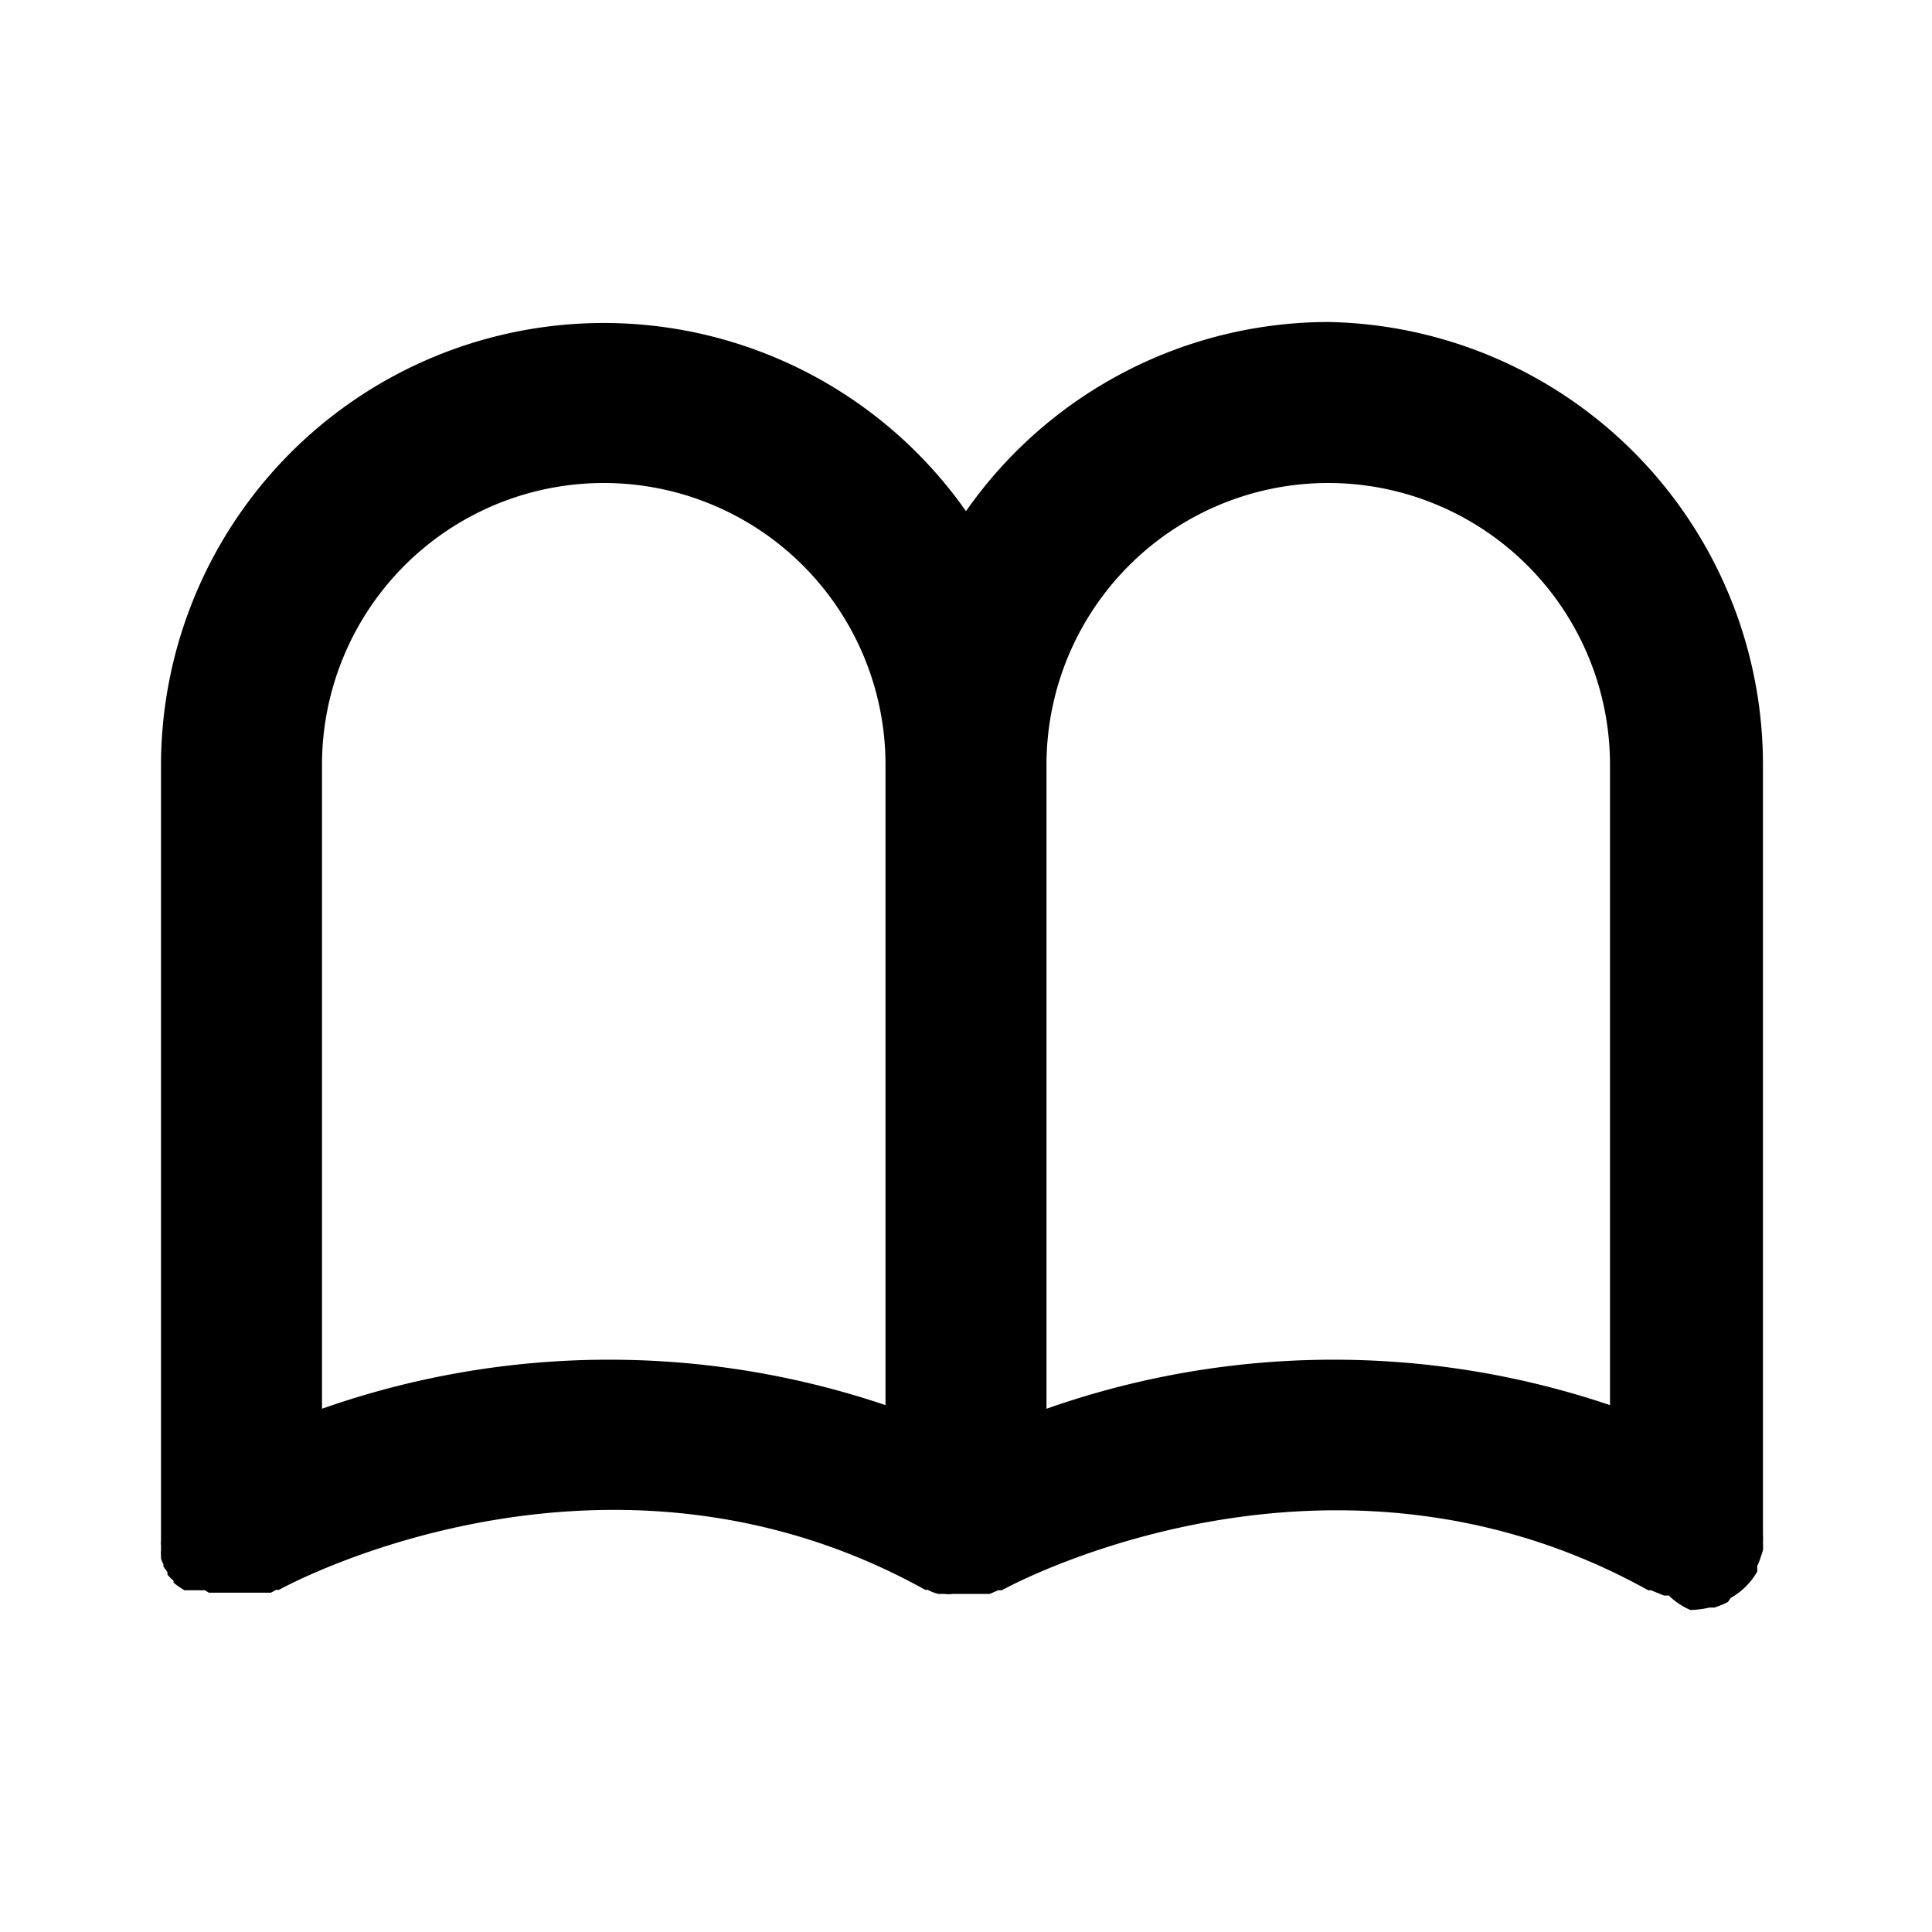 <?xml version="1.0" standalone="no"?><!DOCTYPE svg PUBLIC "-//W3C//DTD SVG 1.1//EN" "http://www.w3.org/Graphics/SVG/1.1/DTD/svg11.dtd"><svg t="1758814163842" class="icon" viewBox="0 0 1024 1024" version="1.1" xmlns="http://www.w3.org/2000/svg" p-id="55891" xmlns:xlink="http://www.w3.org/1999/xlink" width="200" height="200"><path d="M704 170.667a234.667 234.667 0 0 0-192 100.267A234.667 234.667 0 0 0 85.333 405.333v411.307a7.893 7.893 0 0 0 0 2.347v2.773a15.787 15.787 0 0 0 0 2.987v1.28a12.587 12.587 0 0 0 1.28 2.987v1.28l2.133 2.987v1.28l1.707 1.92 1.493 1.28v1.067l1.92 1.493 3.84 2.56h10.88l2.133 1.28H143.573l2.773-1.493h1.493c6.827-3.84 174.507-93.44 342.613 0h1.28a24.96 24.96 0 0 0 5.547 2.133H500.48a16.213 16.213 0 0 0 4.48 0H524.587l4.48-1.92h1.92c6.827-3.84 174.507-93.44 342.613 0h1.493l6.827 2.773h2.56A37.12 37.12 0 0 0 896 853.333a51.627 51.627 0 0 0 10.027-1.28h2.56a42.667 42.667 0 0 0 7.253-2.987l1.493-2.133a37.12 37.12 0 0 0 8.107-6.187 36.693 36.693 0 0 0 5.973-7.893v-1.067a7.68 7.68 0 0 1 0-1.92 25.387 25.387 0 0 0 1.707-4.267l1.28-3.84a22.613 22.613 0 0 0 0-4.053 31.787 31.787 0 0 0 0-4.48V405.333A234.667 234.667 0 0 0 704 170.667zM170.667 746.667V405.333a149.333 149.333 0 0 1 298.667 0v339.413A458.027 458.027 0 0 0 170.667 746.667z m384 0V405.333a149.333 149.333 0 0 1 298.667 0v339.413A458.027 458.027 0 0 0 554.667 746.667z" p-id="55892"></path></svg>